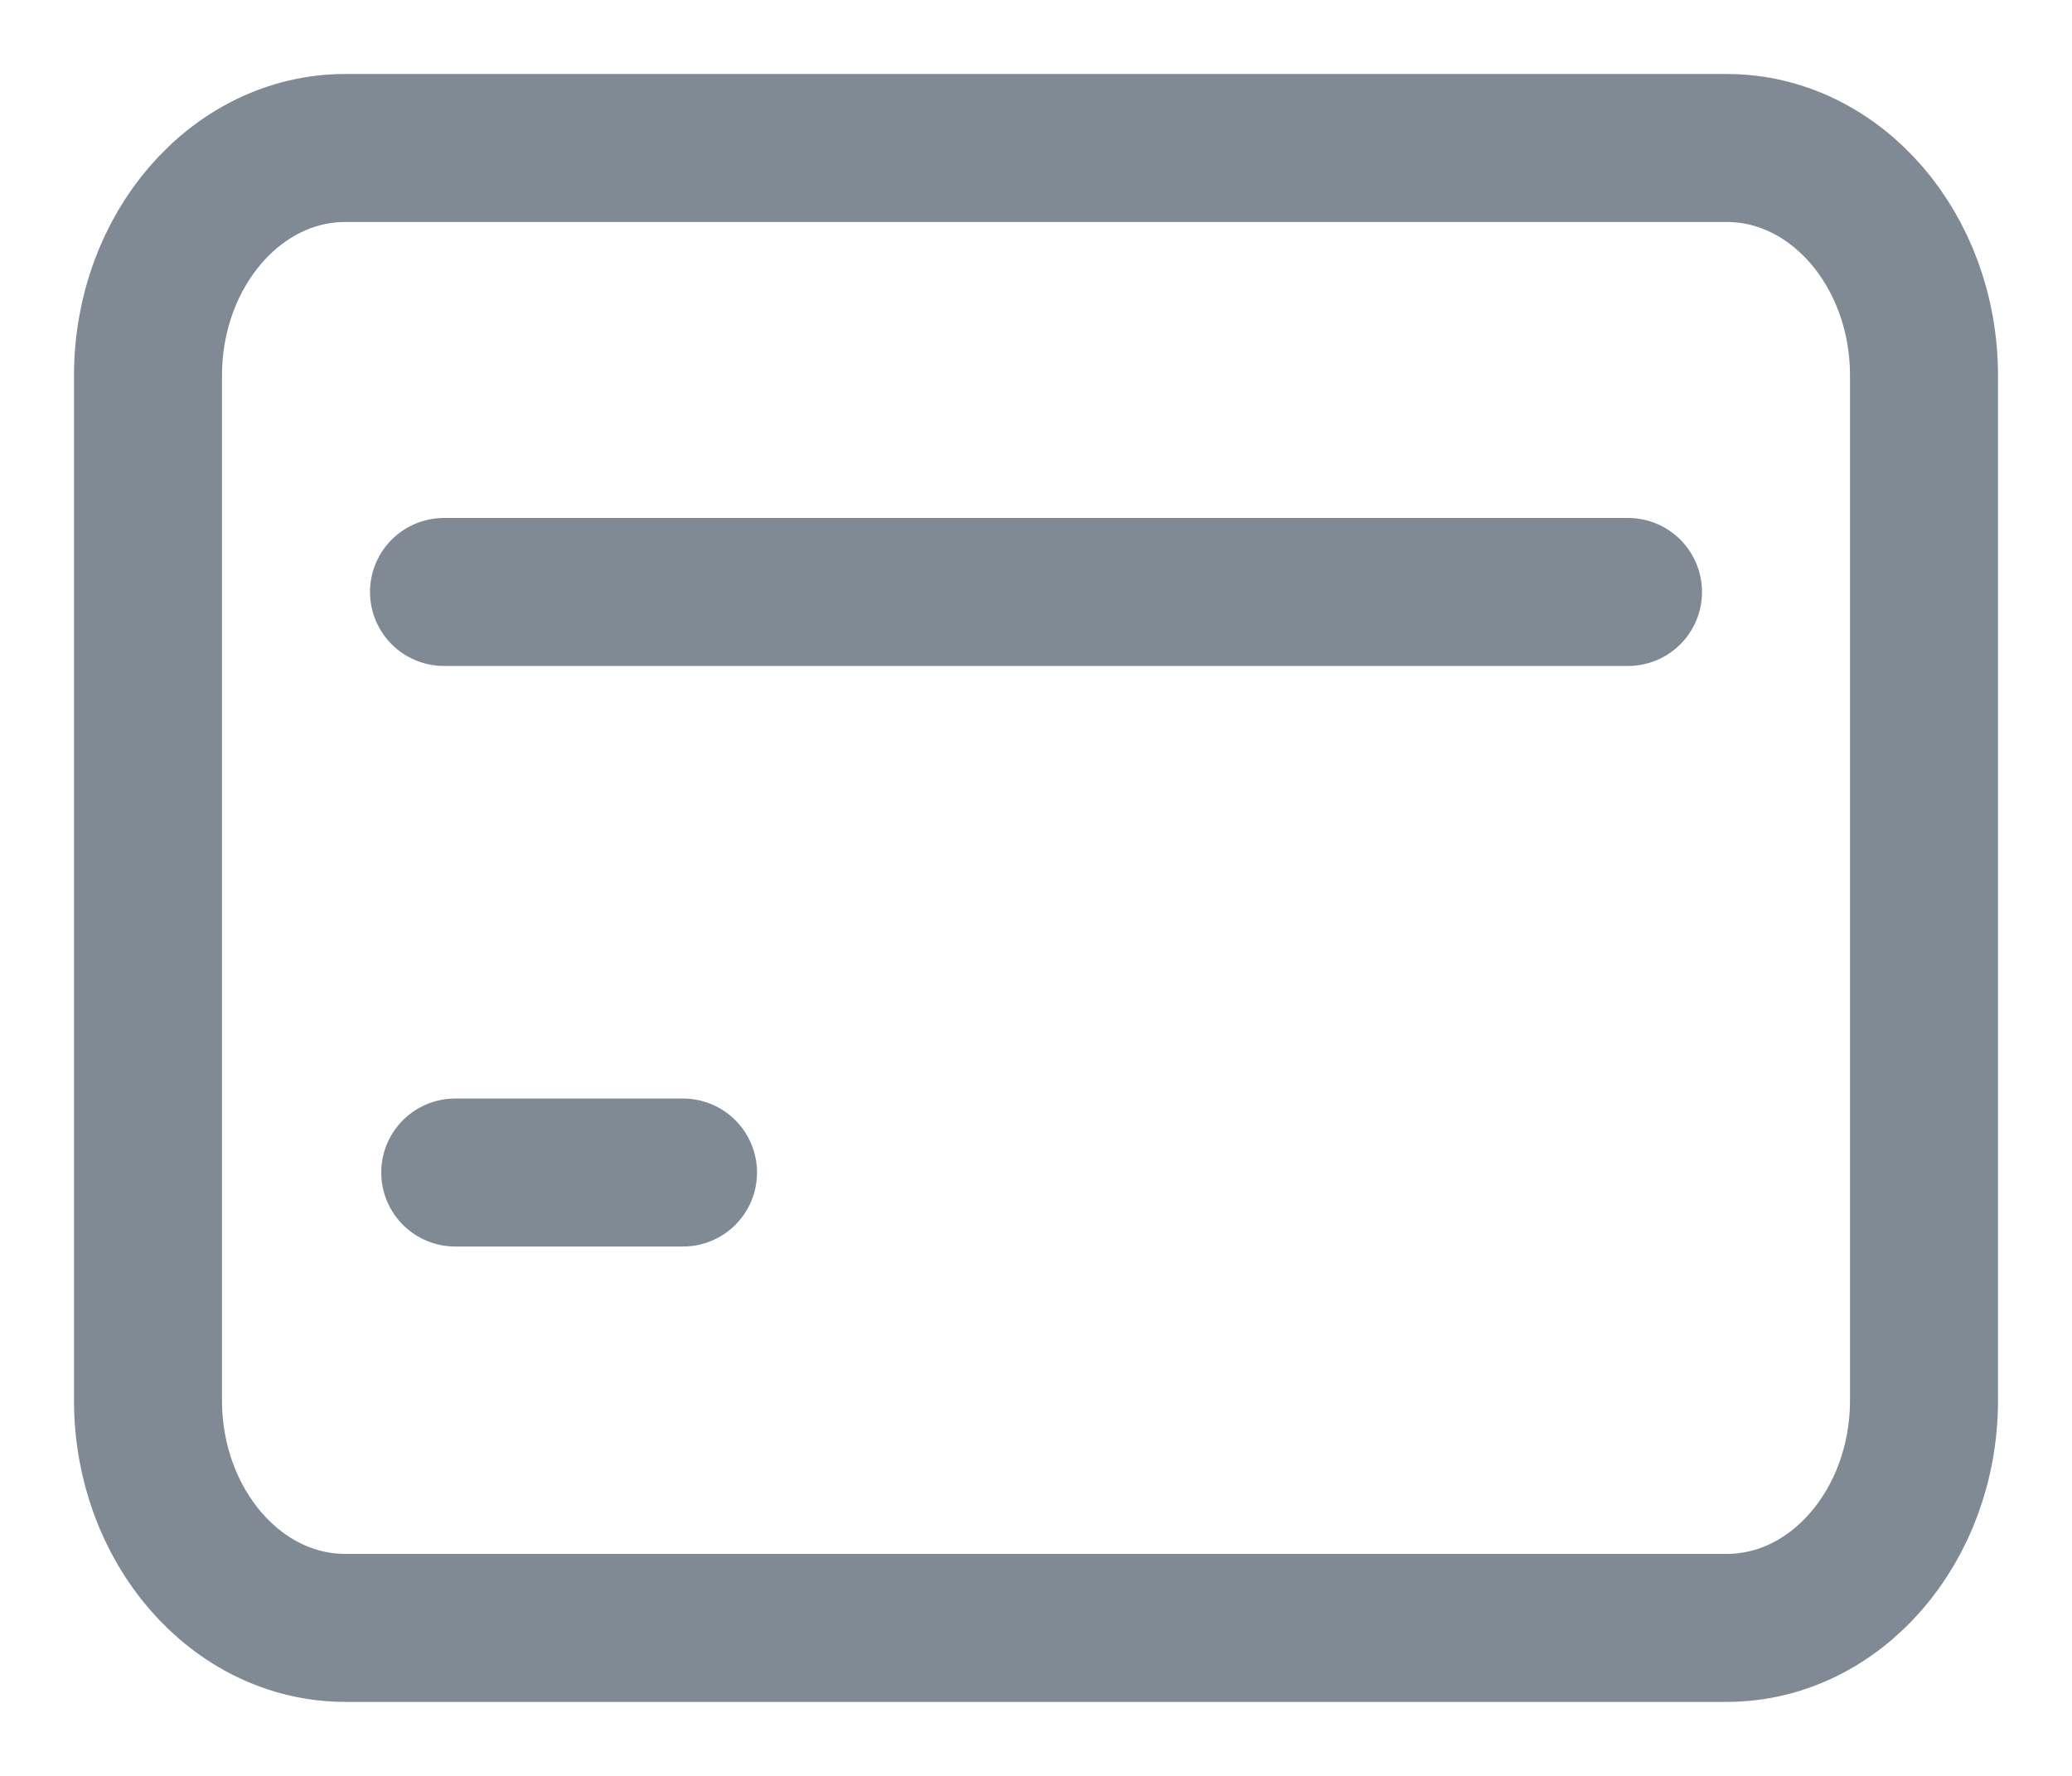 <svg width="14" height="12" viewBox="0 0 14 12" fill="none" xmlns="http://www.w3.org/2000/svg">
<g id="Group 544">
<path id="Vector" d="M11.667 1H2.333C1.597 1 1 1.689 1 2.538V9.462C1 10.311 1.597 11 2.333 11H11.667C12.403 11 13 10.311 13 9.462V2.538C13 1.689 12.403 1 11.667 1Z" stroke="#01162B" stroke-opacity="0.5" stroke-linecap="round" stroke-linejoin="round"/>
<path id="Vector_2" d="M3 4H11" stroke="#01162B" stroke-opacity="0.5" stroke-linecap="round" stroke-linejoin="round"/>
<path id="Vector_3" d="M3.076 7.923H4.615" stroke="#01162B" stroke-opacity="0.5" stroke-linecap="round" stroke-linejoin="round"/>
</g>
</svg>
